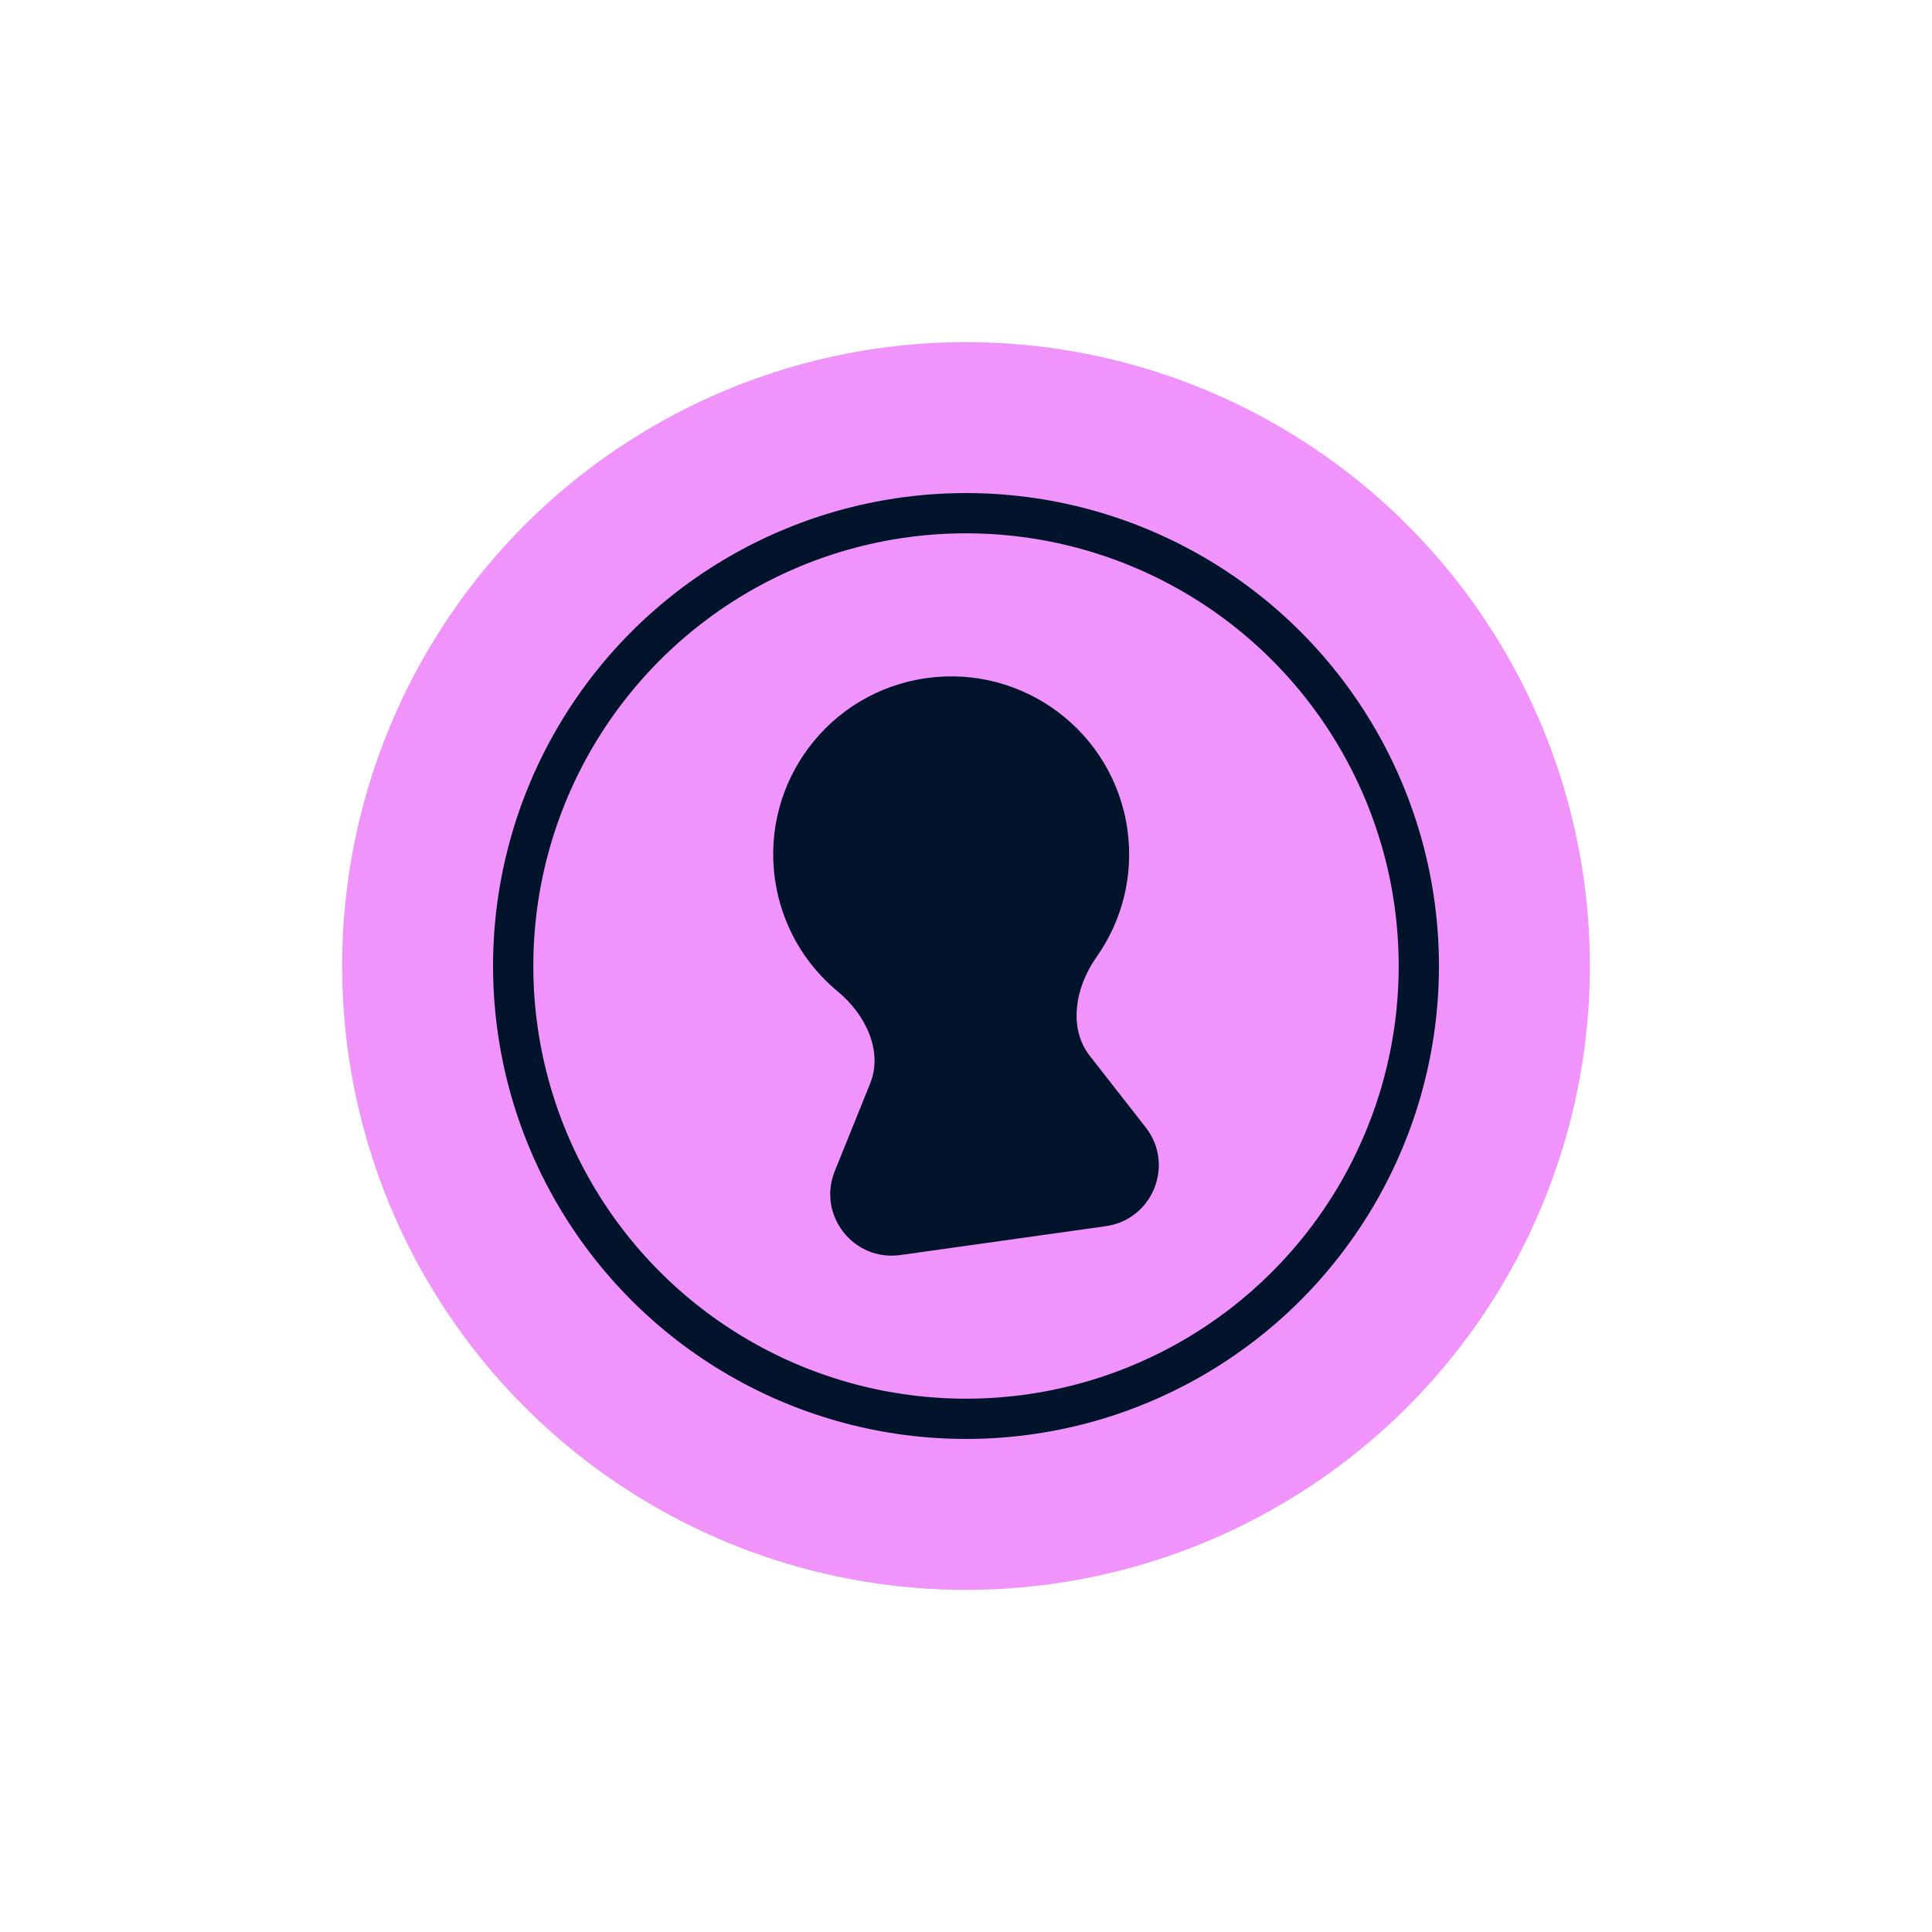 <svg width="48" height="48" viewBox="0 0 48 48" fill="none" xmlns="http://www.w3.org/2000/svg">
<circle cx="24" cy="24" r="15" fill="#F093FB" stroke="#F093FB"/>
<path d="M27.076 26.233C26.526 25.529 26.725 24.508 27.241 23.779C27.869 22.891 28.173 21.772 28.01 20.61C27.67 18.192 25.434 16.508 23.016 16.848C20.598 17.187 18.914 19.423 19.253 21.841C19.414 22.98 19.994 23.956 20.816 24.635C21.494 25.195 21.948 26.107 21.618 26.922L20.74 29.096C20.299 30.186 21.204 31.345 22.369 31.181L27.473 30.464C28.638 30.3 29.189 28.937 28.465 28.01L27.076 26.233Z" fill="#02142B"/>
<circle cx="24" cy="24" r="11.25" stroke="#02142B"/>
</svg>
